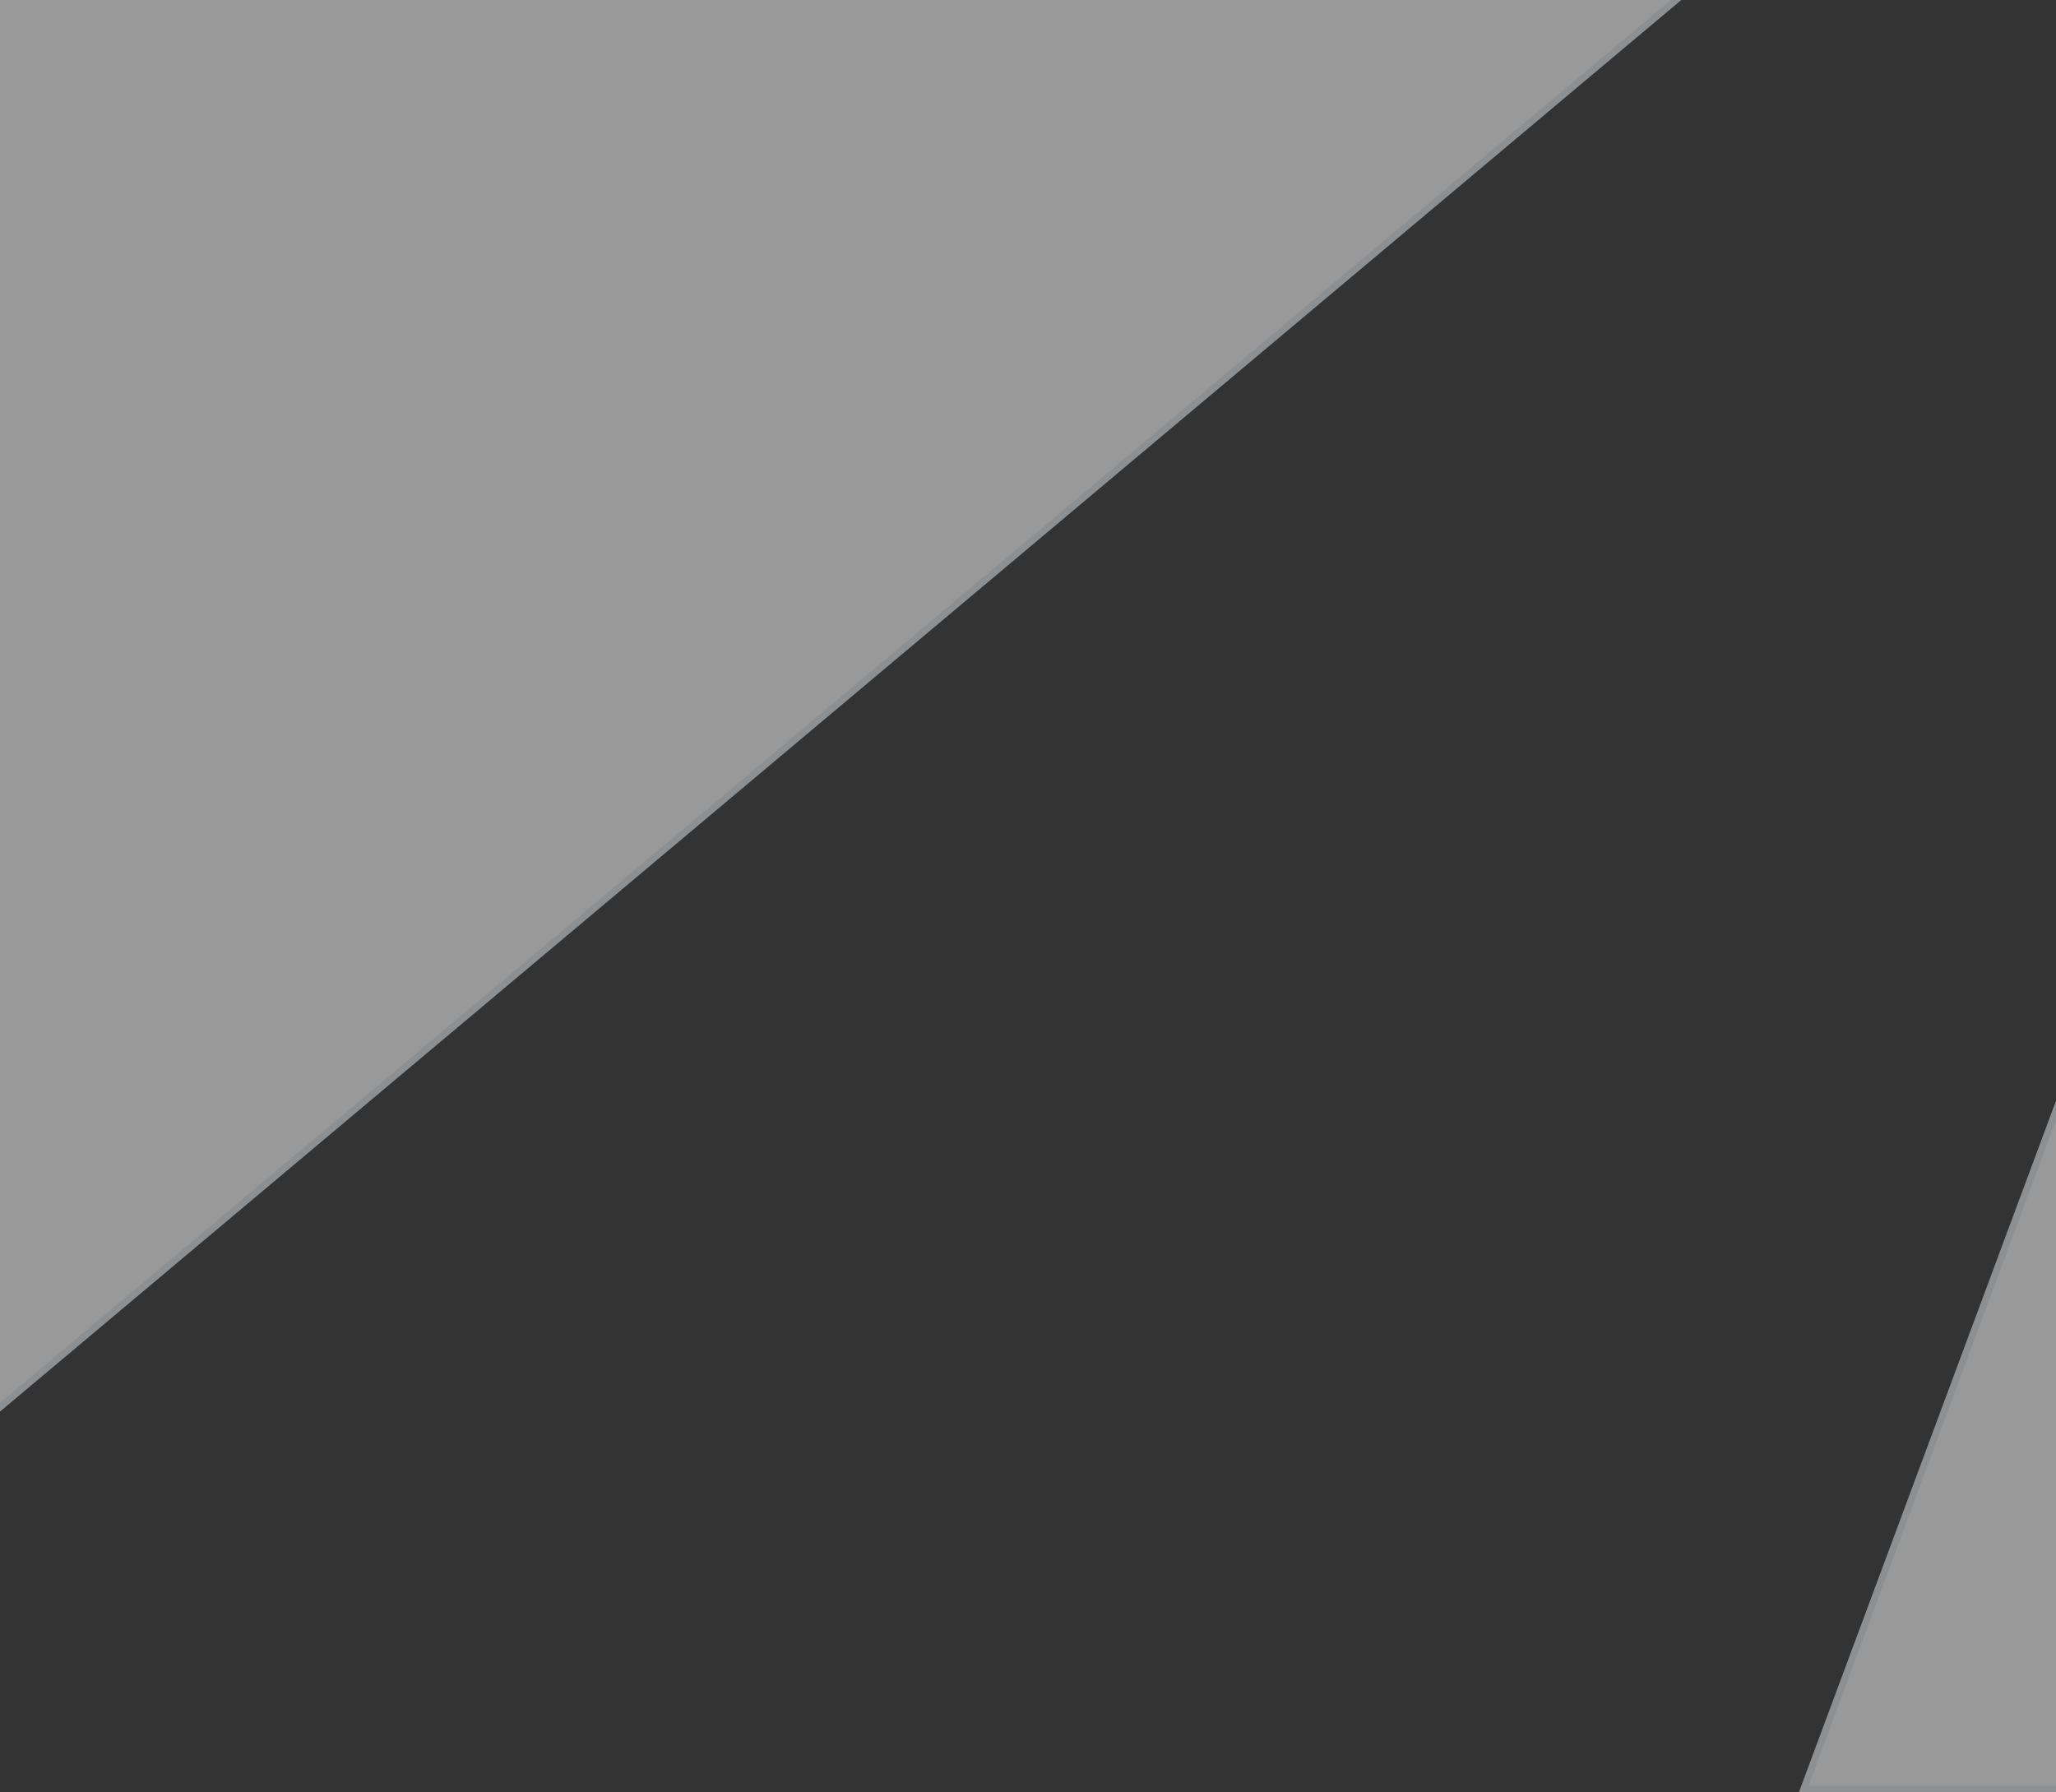<svg width="304" height="265" viewBox="0 0 304 265" fill="none" xmlns="http://www.w3.org/2000/svg">
<rect x="0" y="0" width="304" height="265" fill="#333333" stroke="none"/>
<g opacity="0.5">
<path d="M-65.471 263.032L-259.252 263.032L-259.252 -1.096L249.123 -1.096L-65.471 263.032Z" fill="white" stroke="#E8EDF2"/>
<path d="M559.021 -3.073L559.021 264.5L266.715 264.479L365.909 -2.295L559.021 -3.073Z" fill="white" stroke="#E8EDF2"/>
</g>
</svg>
